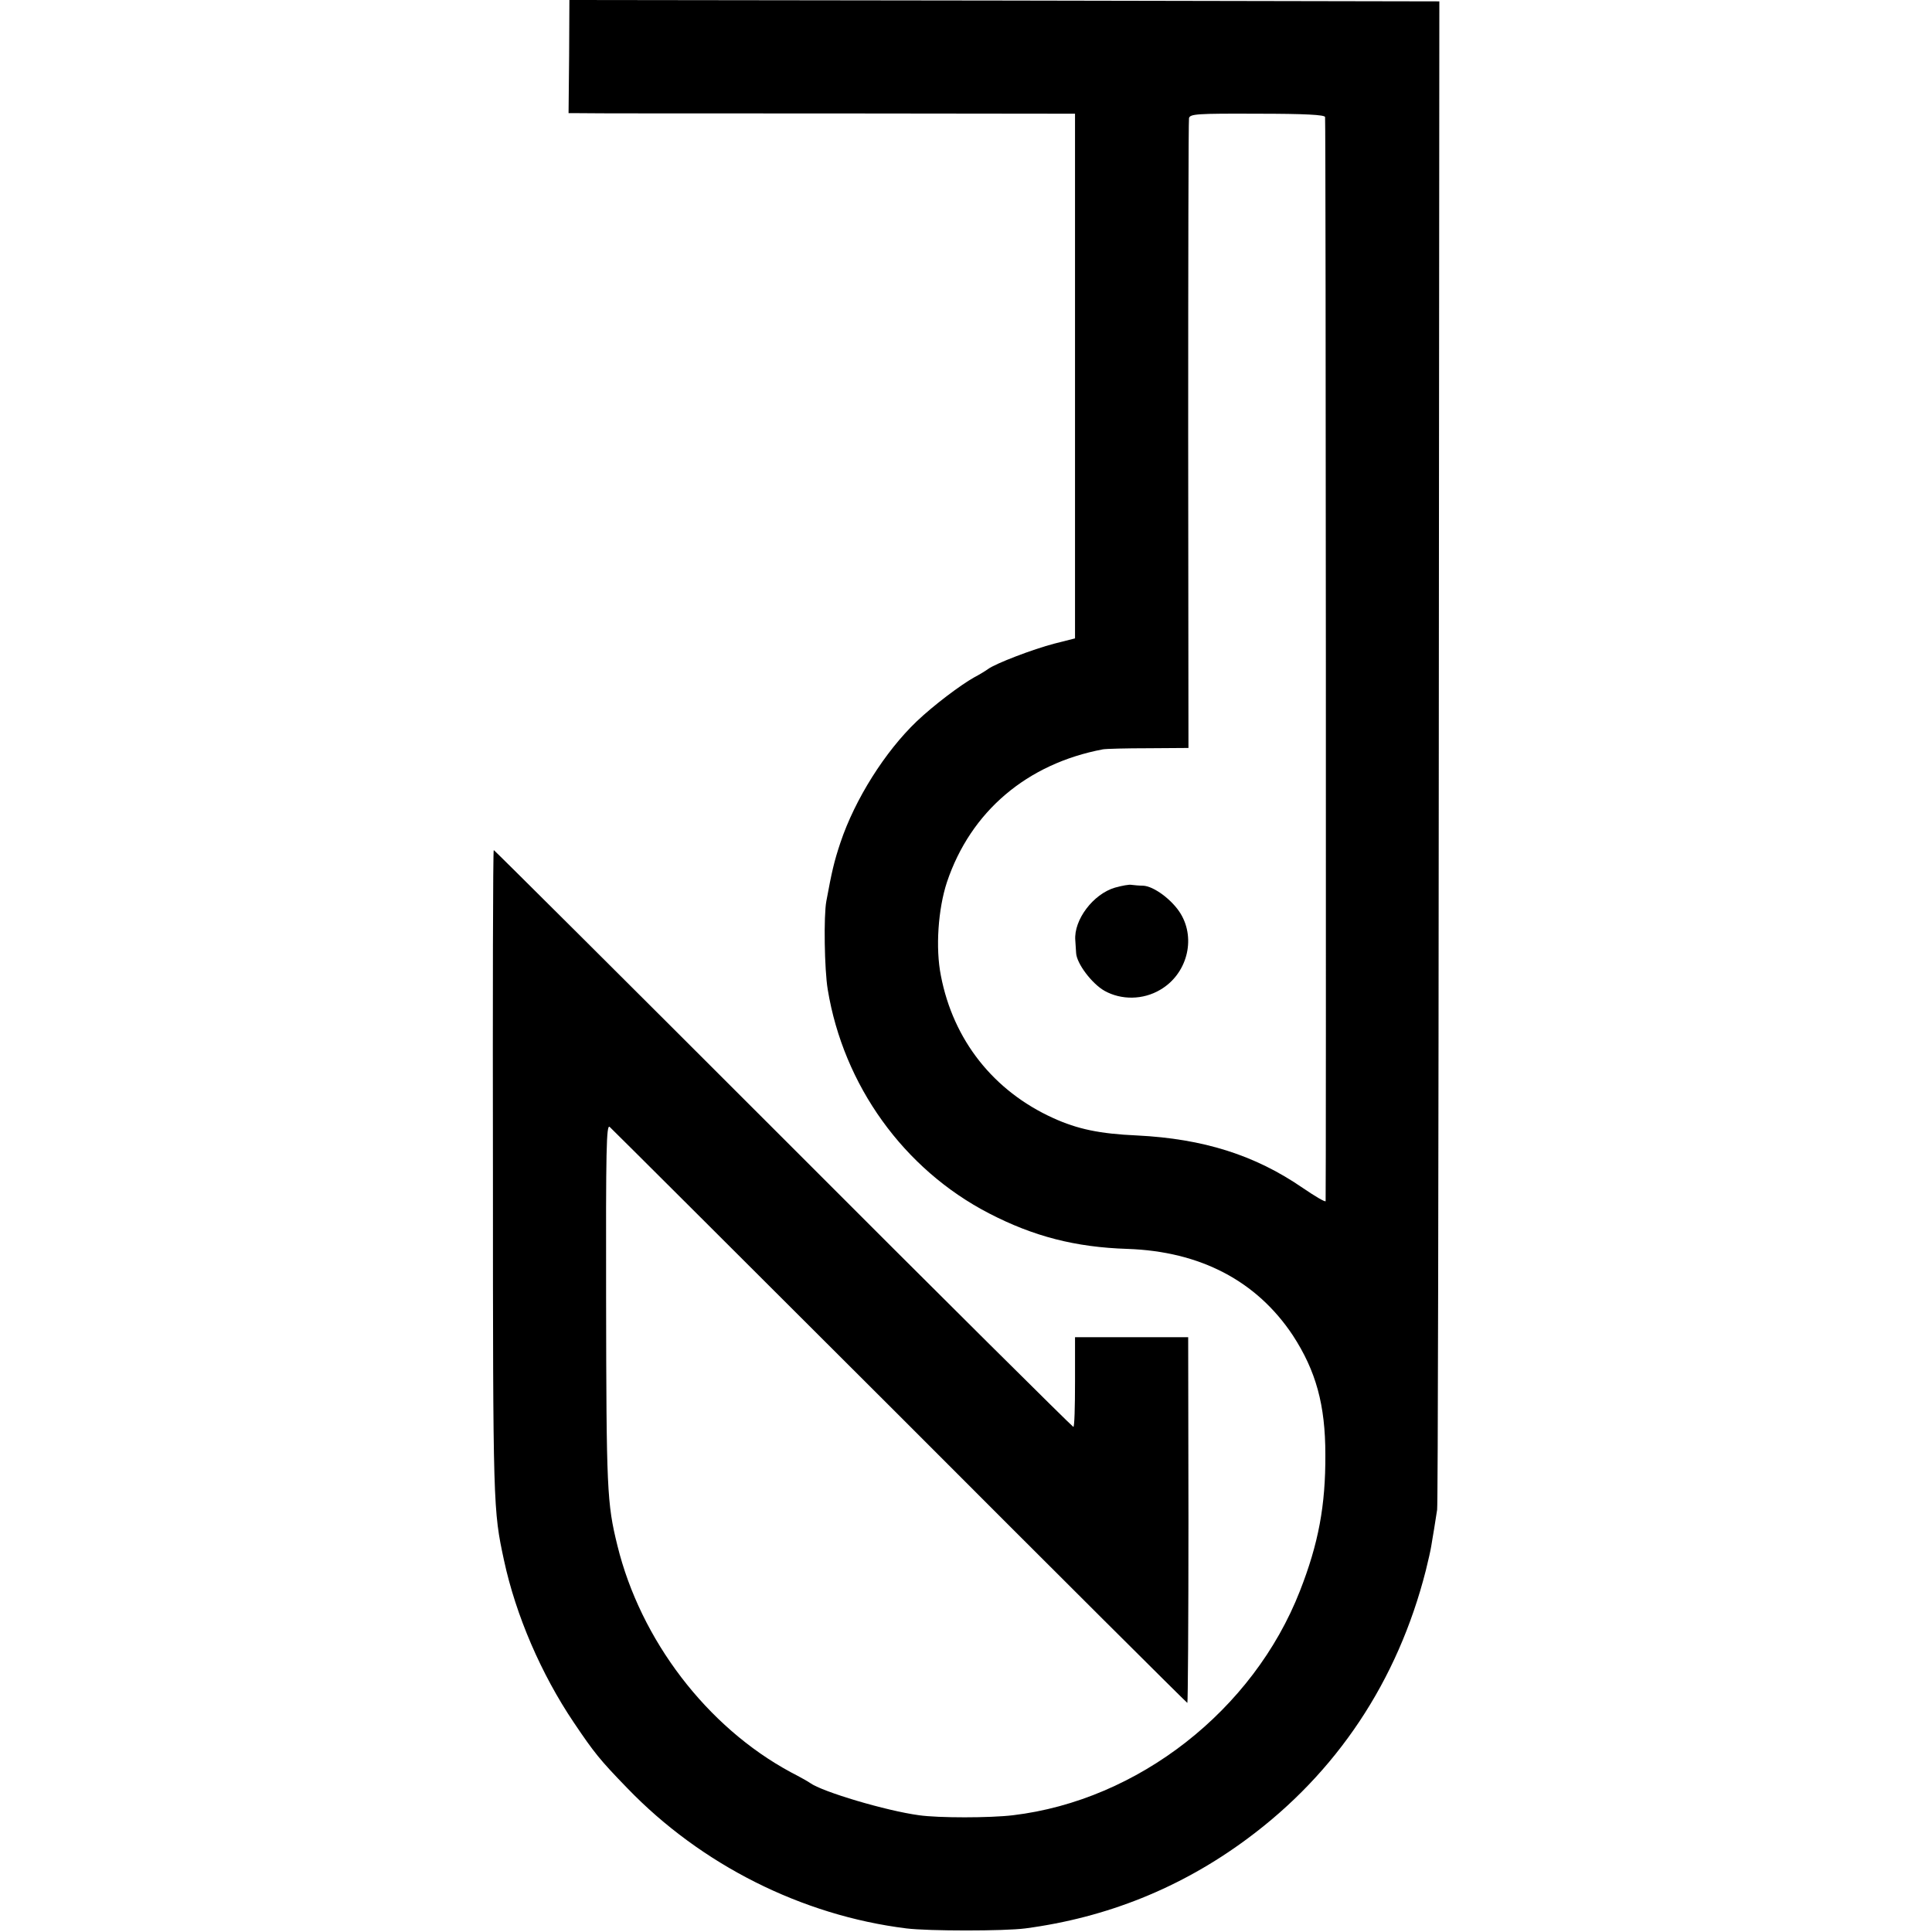 <?xml version="1.0" standalone="no"?>
<!DOCTYPE svg PUBLIC "-//W3C//DTD SVG 20010904//EN"
 "http://www.w3.org/TR/2001/REC-SVG-20010904/DTD/svg10.dtd">
<svg version="1.0" xmlns="http://www.w3.org/2000/svg"
 width="700pt" height="700pt" viewBox="0 0 700 700"
 preserveAspectRatio="xMidYMid meet">
<g transform="translate(0,700) scale(0.1,-0.1)"
fill="#000000" stroke="none">
<path d="M2062 6795 l-2 -205 38 0 c20 -1 433 -1 917 -1 l880 -1 0 -950 0
-951 -75 -19 c-77 -20 -213 -72 -240 -92 -8 -6 -31 -20 -50 -30 -50 -28 -147
-101 -209 -160 -114 -109 -223 -281 -276 -439 -23 -69 -31 -104 -51 -212 -10
-53 -7 -248 5 -320 57 -347 275 -651 584 -811 162 -84 314 -123 502 -129 264
-9 468 -116 599 -313 84 -129 118 -252 118 -432 1 -185 -25 -323 -92 -494
-169 -433 -587 -759 -1040 -813 -84 -10 -270 -10 -340 0 -119 16 -351 85 -395
117 -5 4 -37 22 -70 39 -304 164 -544 479 -628 821 -38 154 -40 202 -41 897
-1 542 1 630 13 620 8 -7 481 -479 1052 -1049 570 -571 1039 -1038 1041 -1038
2 0 4 298 4 663 l-1 662 -205 0 -205 0 0 -162 c0 -90 -2 -163 -6 -163 -3 0
-477 470 -1051 1045 -575 575 -1047 1045 -1049 1045 -3 0 -4 -530 -3 -1177 0
-1209 1 -1214 40 -1396 43 -200 135 -413 253 -588 74 -110 95 -136 194 -238
267 -277 632 -461 1011 -508 80 -10 355 -10 431 0 295 39 564 147 803 324 325
240 546 572 648 973 9 36 18 76 20 90 2 14 7 41 10 60 3 19 8 51 11 70 3 19 5
1257 6 2750 l2 2715 -1576 3 -1576 2 -1 -205z m2739 -219 c3 -30 4 -3922 2
-3928 -2 -4 -39 18 -83 48 -173 119 -360 178 -600 190 -136 6 -216 23 -304 63
-216 98 -362 282 -407 516 -20 100 -10 242 22 339 86 256 290 429 565 481 11
2 84 4 165 4 l145 1 -1 1133 c0 622 1 1140 3 1149 4 15 27 17 248 16 173 0
244 -4 245 -12z"/>
<path d="M4040 3784 c-79 -23 -150 -117 -144 -191 1 -13 2 -33 3 -46 2 -38 57
-111 103 -137 61 -34 140 -33 202 4 96 56 130 182 74 275 -30 50 -98 101 -137
102 -14 0 -33 2 -41 3 -8 2 -35 -3 -60 -10z"/>
</g>
</svg>
